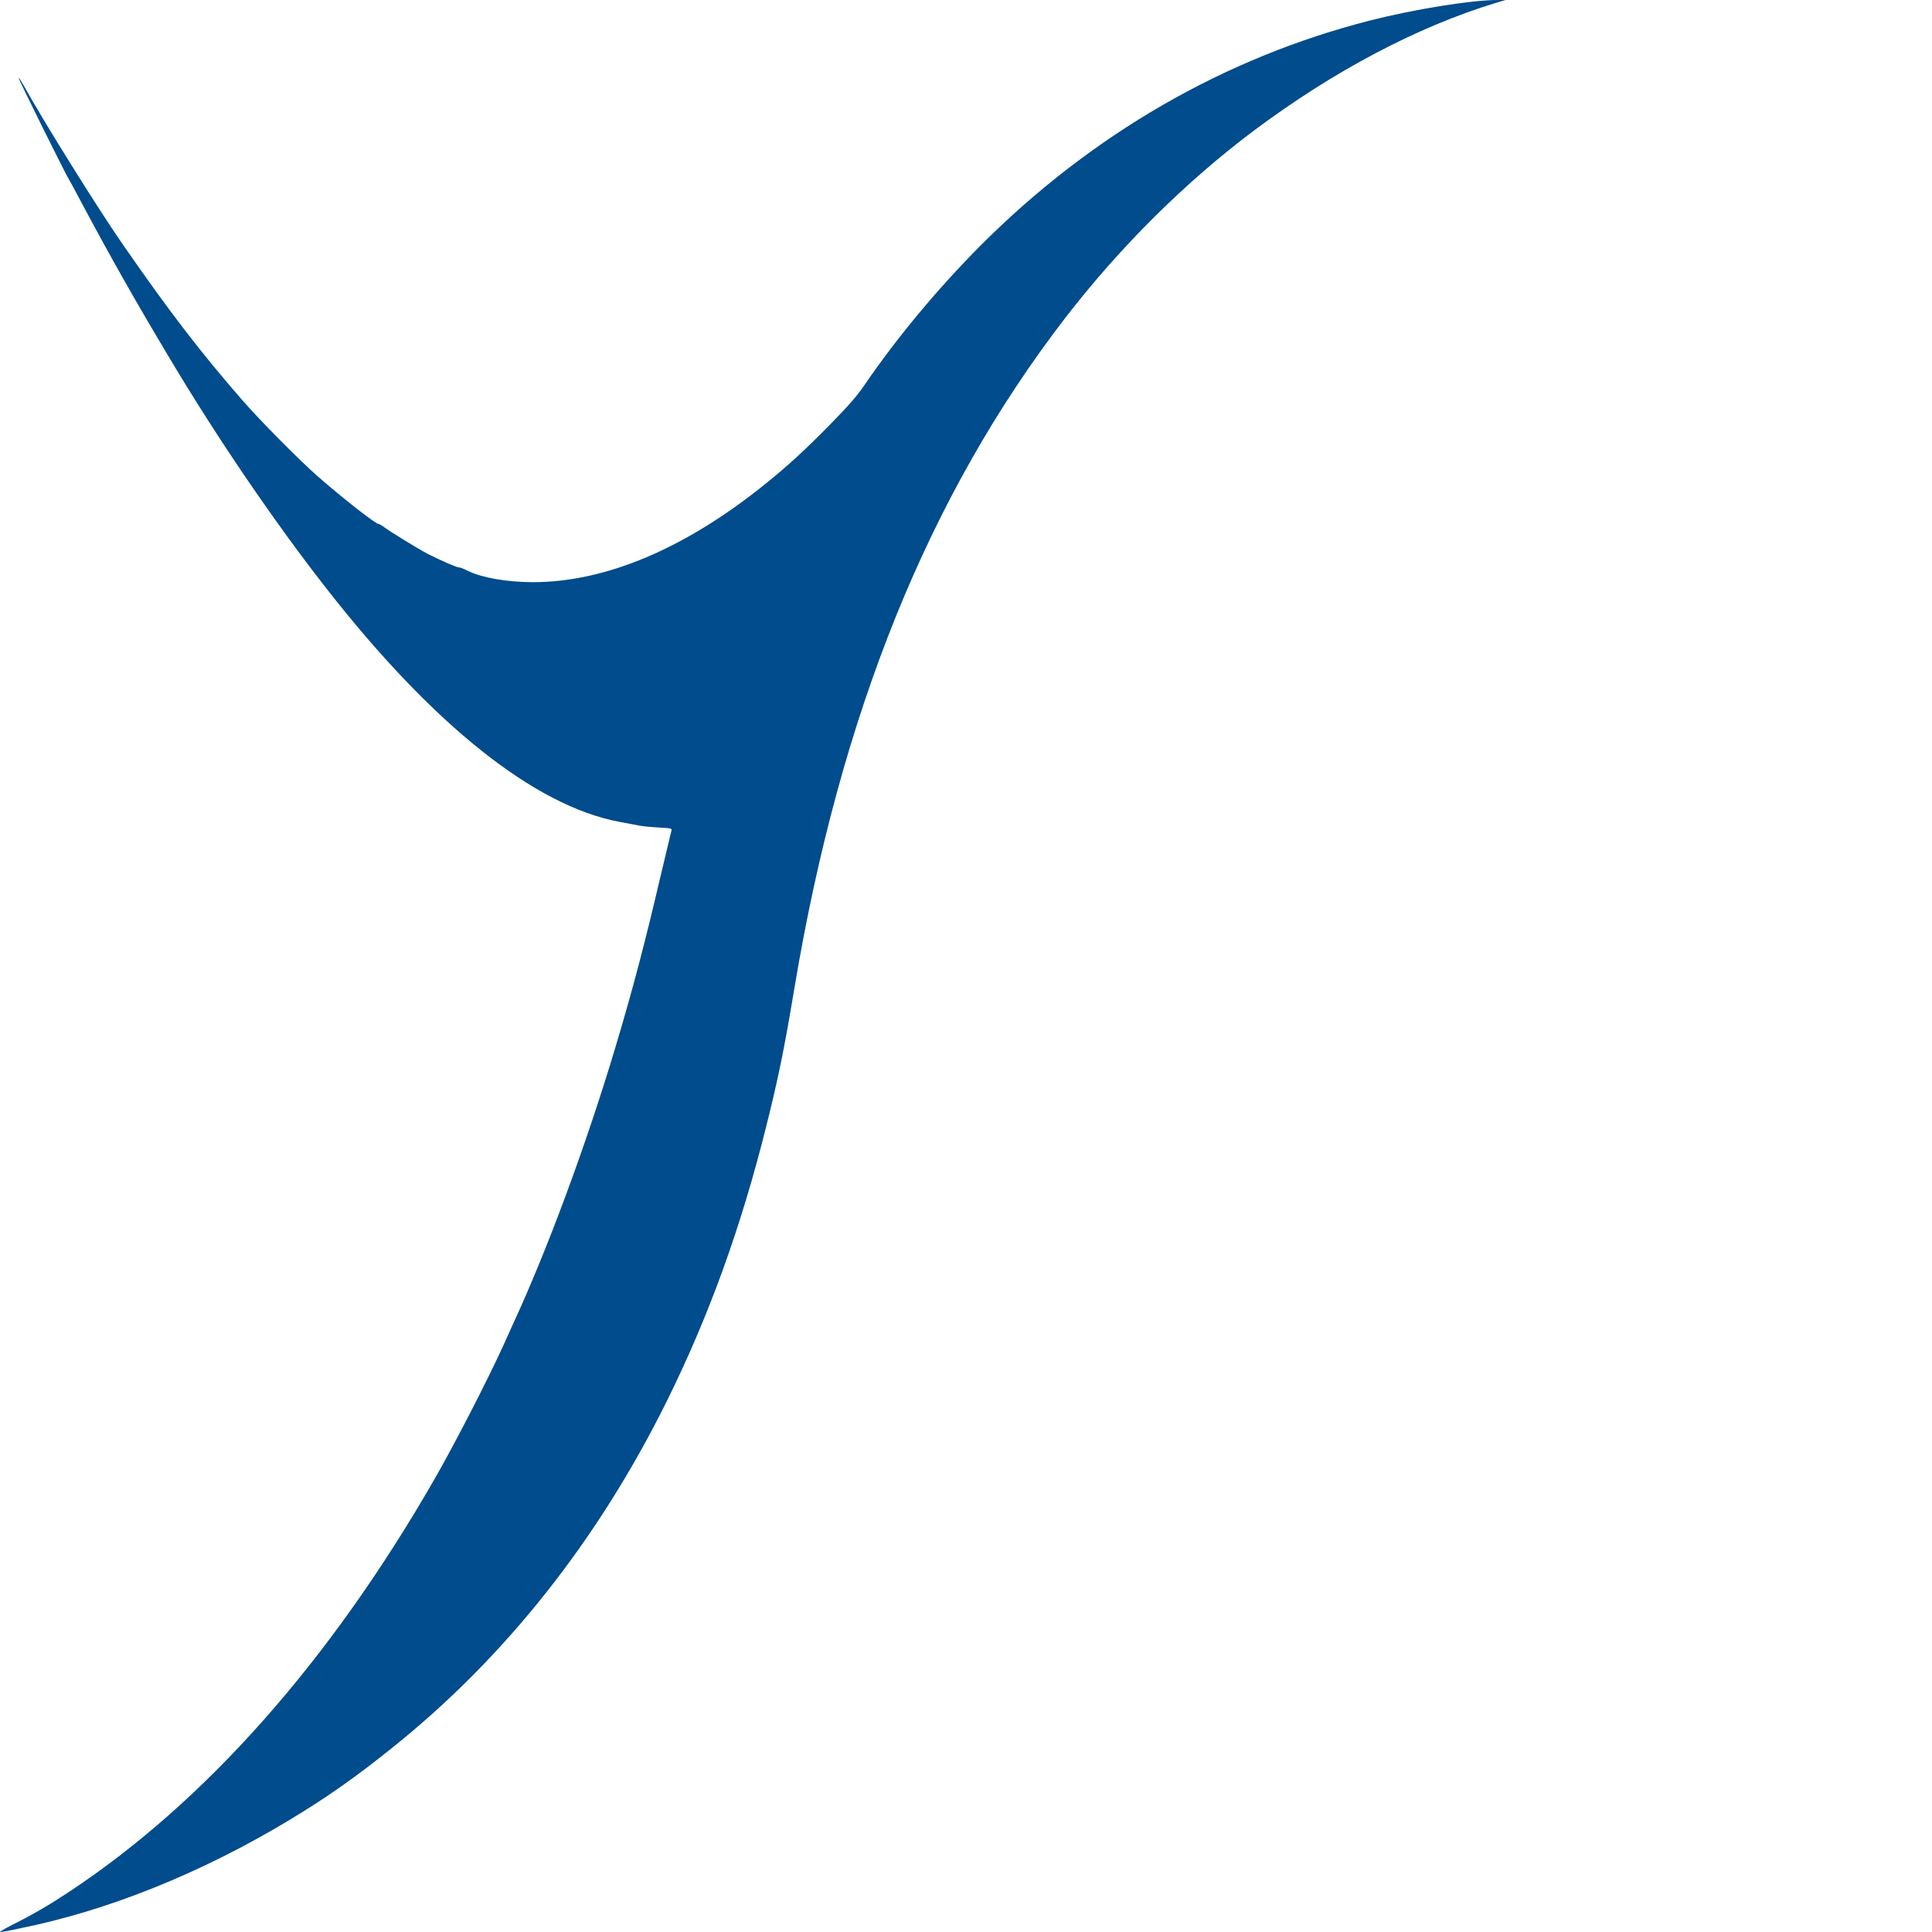 <?xml version="1.0" encoding="utf-8"?>
<svg version="1.0" width="18px" height="18px" xmlns="http://www.w3.org/2000/svg">
  <path d="M 13.936 0.027 C 13.204 0.25 12.426 0.661 11.686 1.214 C 11.048 1.692 10.438 2.297 9.927 2.959 C 8.653 4.612 7.828 6.651 7.401 9.208 C 7.307 9.775 7.247 10.064 7.139 10.493 C 6.904 11.436 6.604 12.263 6.215 13.049 C 5.574 14.345 4.71 15.438 3.66 16.279 C 3.31 16.561 3.042 16.748 2.691 16.96 C 1.877 17.45 1.002 17.803 0.185 17.966 C 0.094 17.987 0.012 18.001 0.002 18 C -0.008 18 0.043 17.97 0.118 17.931 C 0.306 17.838 0.466 17.744 0.648 17.623 C 1.915 16.784 3.072 15.477 4.041 13.793 C 4.232 13.462 4.535 12.873 4.687 12.541 C 4.716 12.476 4.758 12.383 4.779 12.337 C 5.099 11.647 5.469 10.645 5.737 9.746 C 5.899 9.203 6.004 8.805 6.158 8.147 C 6.208 7.937 6.252 7.754 6.255 7.741 C 6.262 7.718 6.256 7.716 6.14 7.71 C 6.074 7.706 5.99 7.699 5.956 7.692 C 5.923 7.685 5.839 7.67 5.771 7.657 C 4.981 7.509 4.033 6.753 3.039 5.48 C 2.554 4.86 2.019 4.074 1.58 3.337 C 1.26 2.802 1.026 2.389 0.744 1.859 C 0.693 1.763 0.648 1.679 0.643 1.673 C 0.622 1.645 0.167 0.729 0.173 0.724 C 0.175 0.721 0.197 0.754 0.22 0.795 C 0.408 1.135 0.917 1.951 1.15 2.286 C 1.584 2.912 1.875 3.289 2.253 3.723 C 2.417 3.912 2.784 4.283 2.956 4.434 C 3.183 4.634 3.499 4.882 3.528 4.882 C 3.534 4.882 3.551 4.892 3.567 4.903 C 3.62 4.945 3.898 5.115 3.988 5.162 C 4.114 5.225 4.255 5.287 4.275 5.286 C 4.285 5.285 4.323 5.3 4.36 5.319 C 4.49 5.383 4.726 5.424 4.97 5.424 C 5.648 5.422 6.388 5.109 7.135 4.505 C 7.339 4.341 7.504 4.189 7.733 3.956 C 7.905 3.78 7.98 3.695 8.048 3.596 C 8.358 3.143 8.732 2.694 9.136 2.287 C 10.17 1.252 11.406 0.538 12.764 0.191 C 13.173 0.087 13.702 0.001 13.949 0 L 14.027 0 L 13.936 0.027 Z" style="fill: #004c8c"/>
</svg>